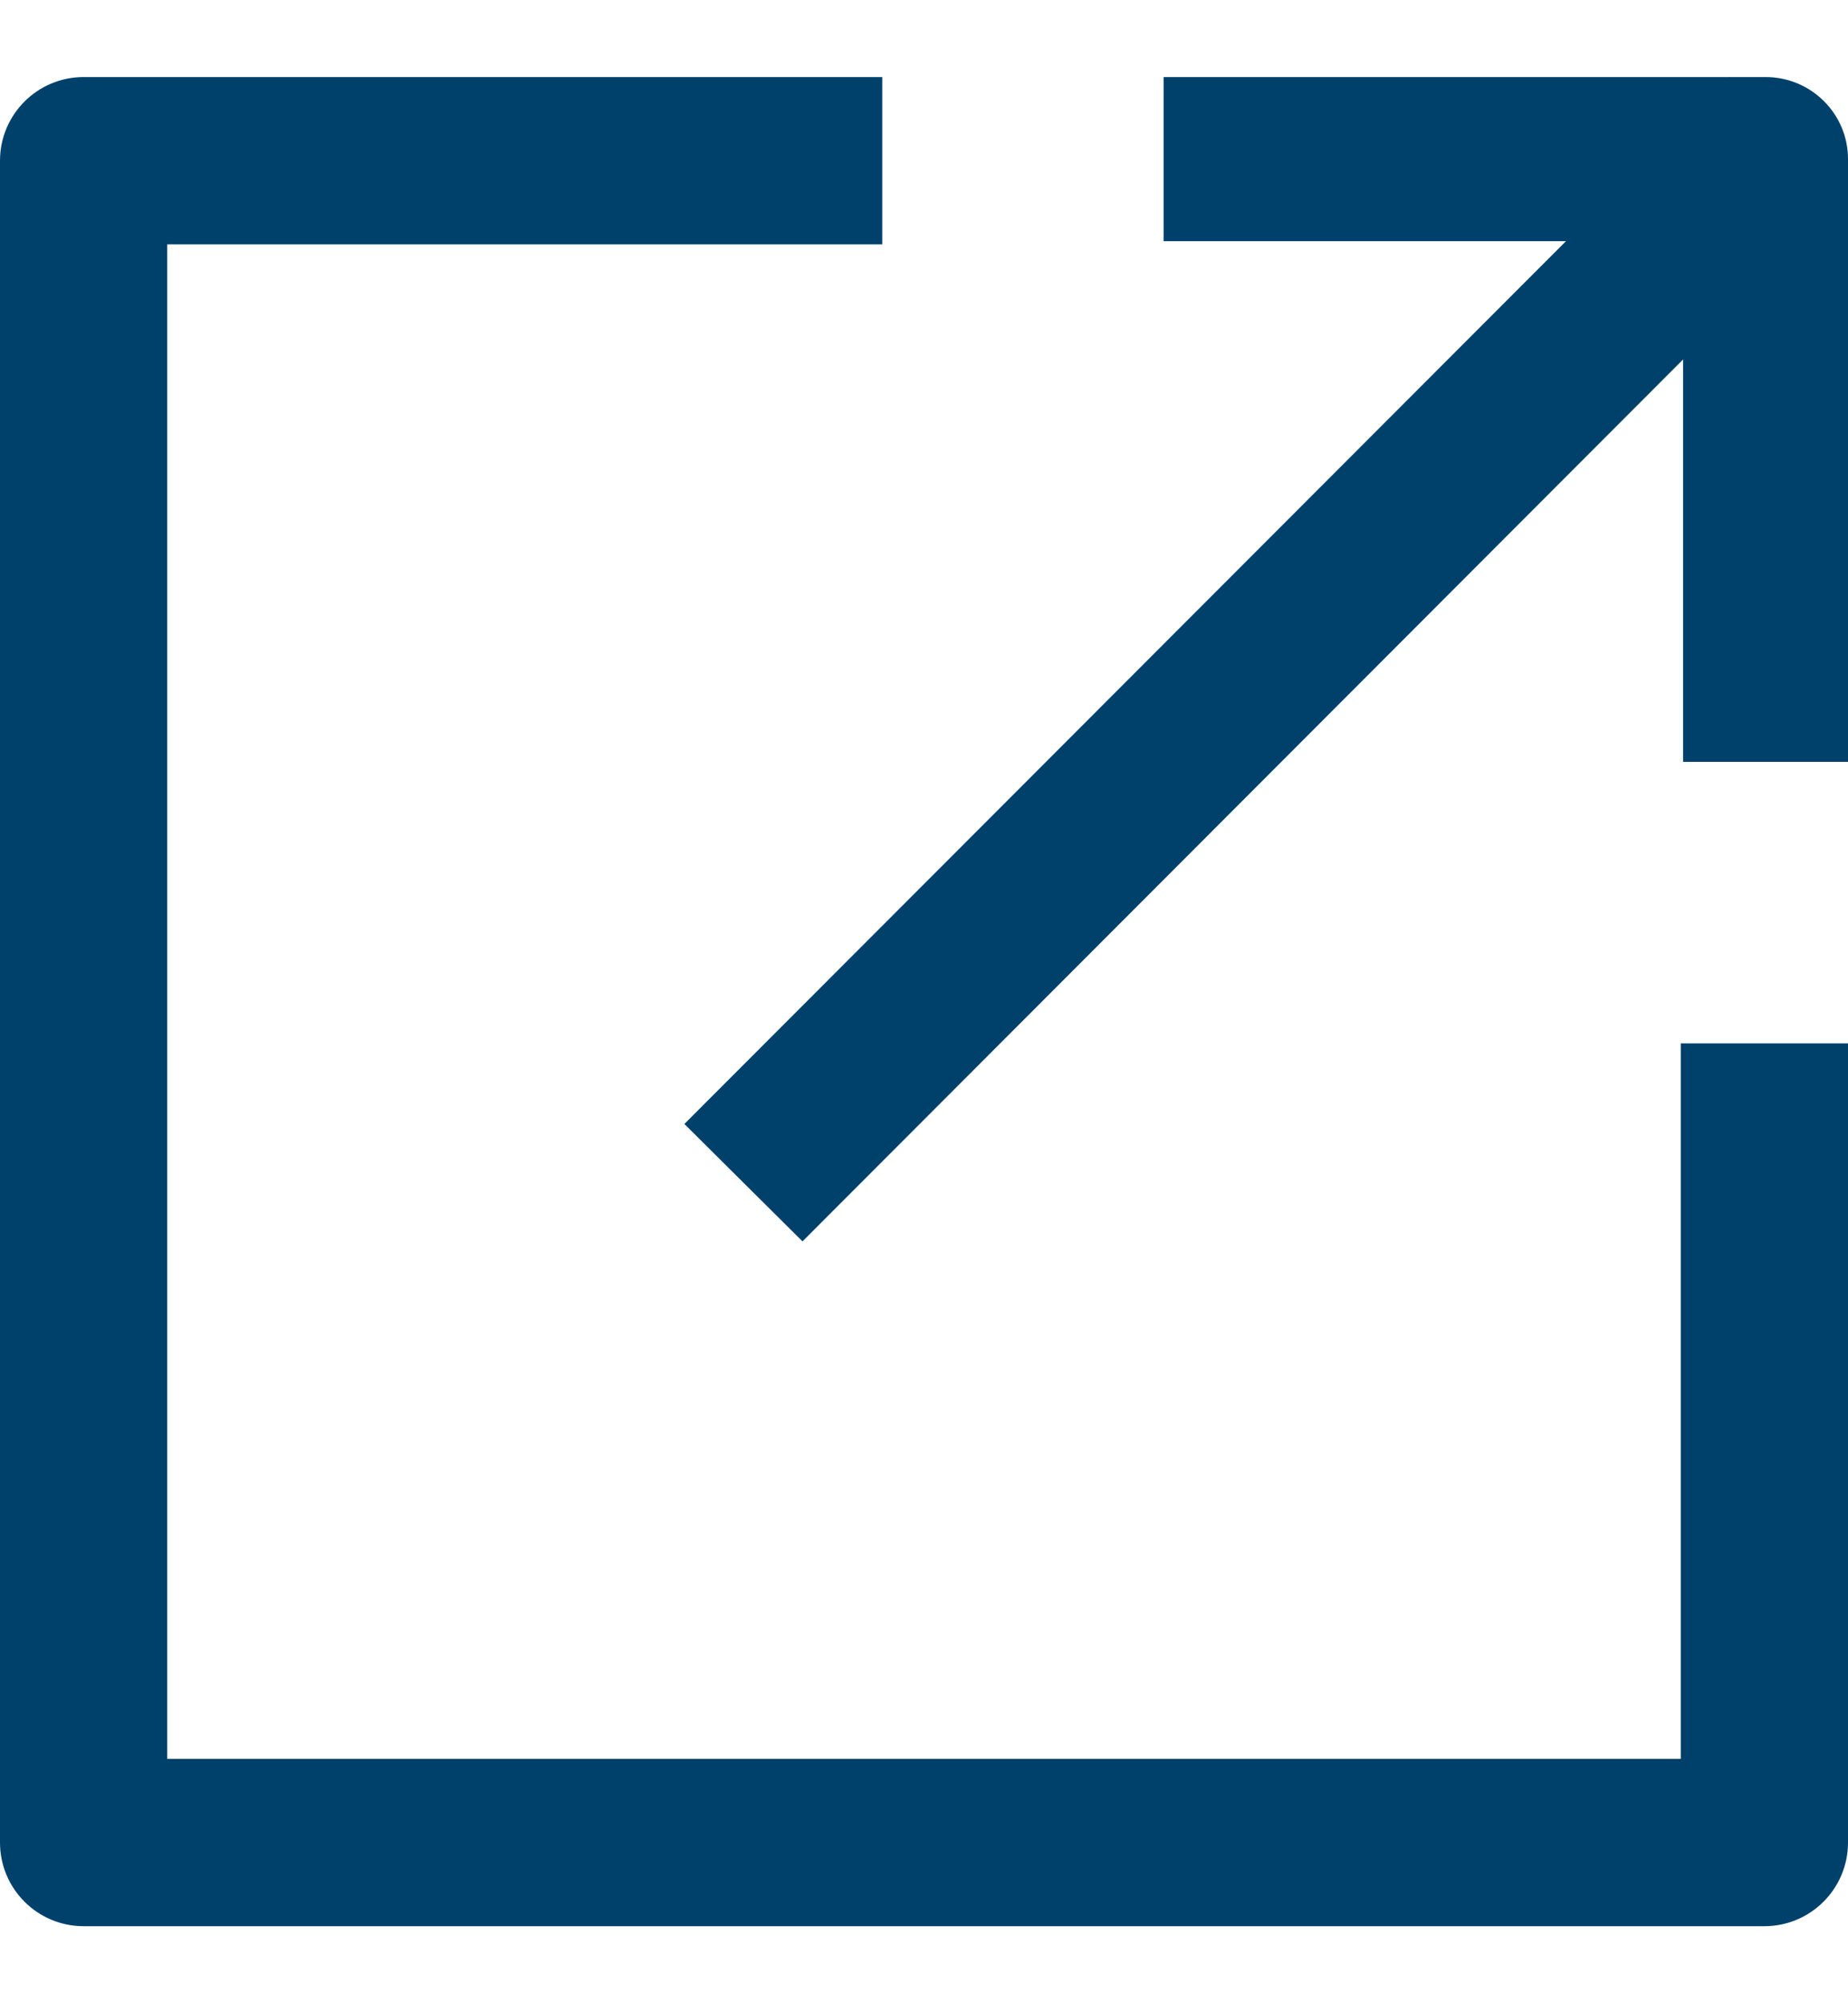 <svg width="12" height="13" viewBox="0 0 12 13" fill="none" xmlns="http://www.w3.org/2000/svg">
<path fill-rule="evenodd" clip-rule="evenodd" d="M0 1.043C0 0.743 0.243 0.5 0.543 0.5H5.729V1.586H1.086V11.414H10.914V6.771H12V11.957C12 12.257 11.757 12.5 11.457 12.5H0.543C0.243 12.5 0 12.257 0 11.957V1.043Z" fill="#00416C"/>
<path fill-rule="evenodd" clip-rule="evenodd" d="M12 1.261L5.211 8.056L4.444 7.294L11.233 0.5L12 1.261Z" fill="#00416C"/>
<path fill-rule="evenodd" clip-rule="evenodd" d="M7.556 0.5H11.465C11.76 0.5 12 0.738 12 1.032V4.944H10.929V1.565H7.556V0.5Z" fill="#00416C"/>
</svg>
